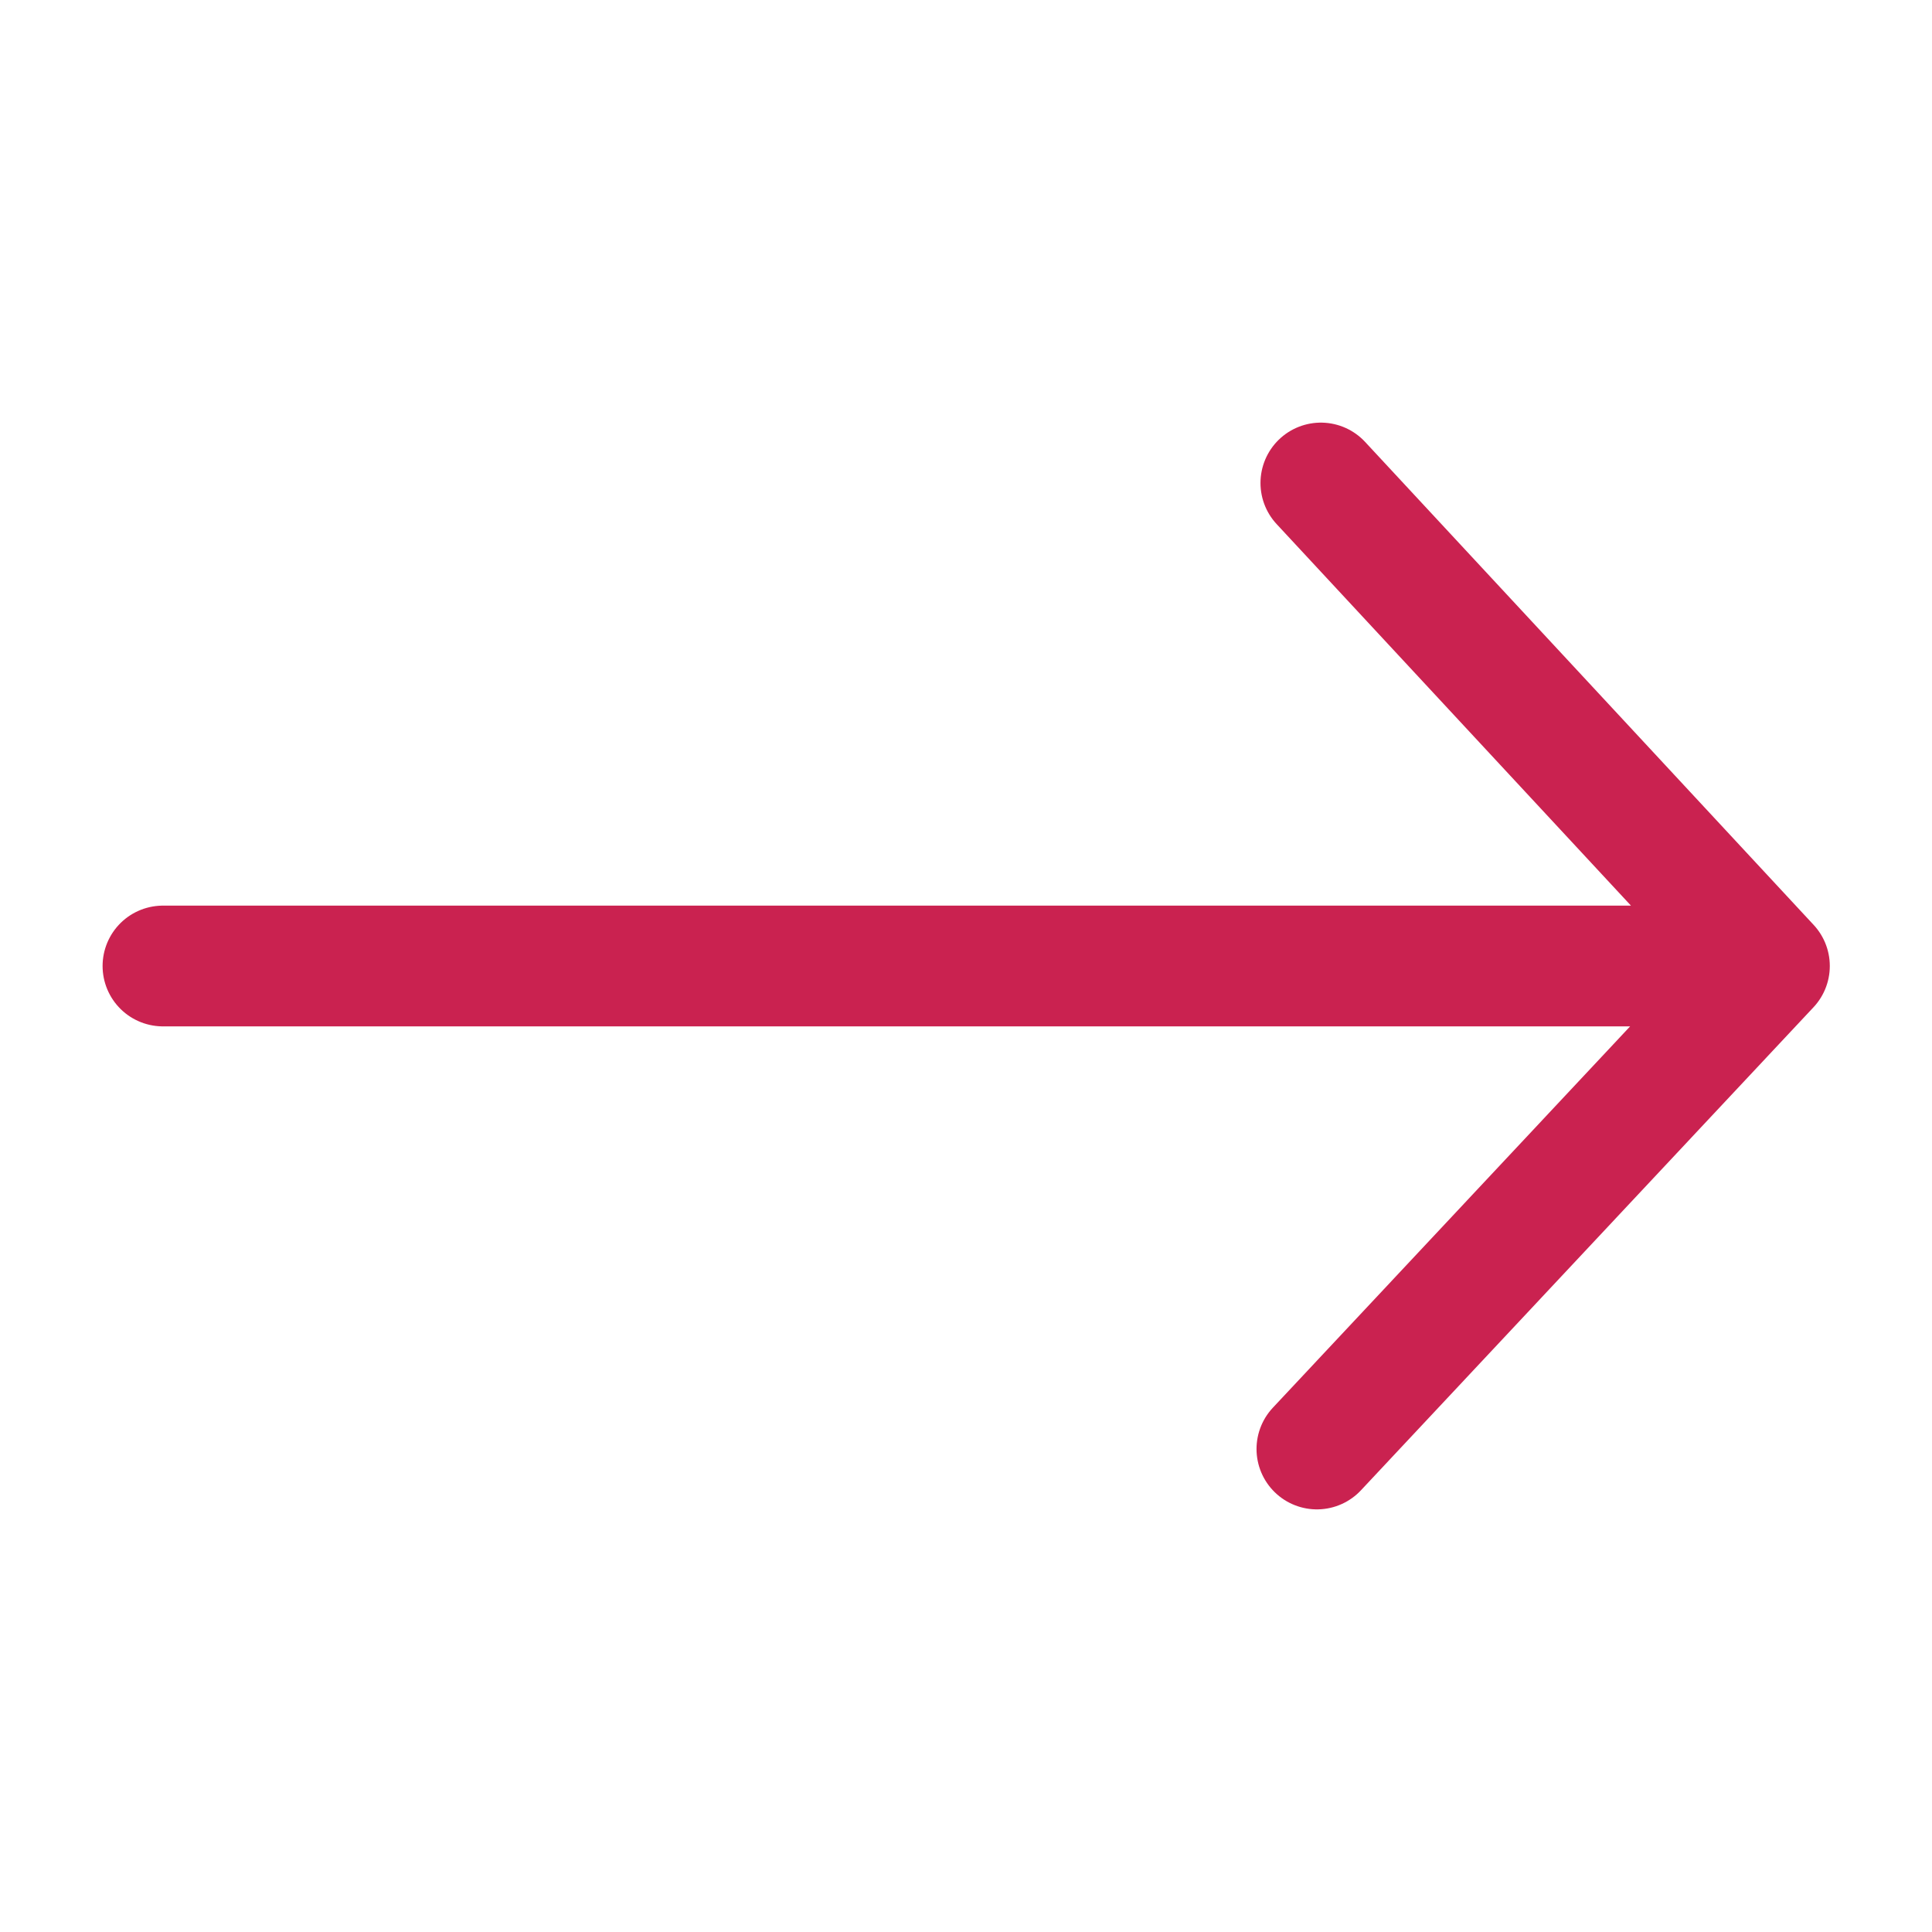 <svg width="40" height="40" viewBox="0 0 40 40" fill="none" xmlns="http://www.w3.org/2000/svg">
<path d="M3.374 20L36.634 20M36.634 20L27.265 30M36.634 20L27.347 10" stroke="#CA2250" stroke-width="2.5" stroke-linecap="round" stroke-linejoin="round"/>
</svg>
